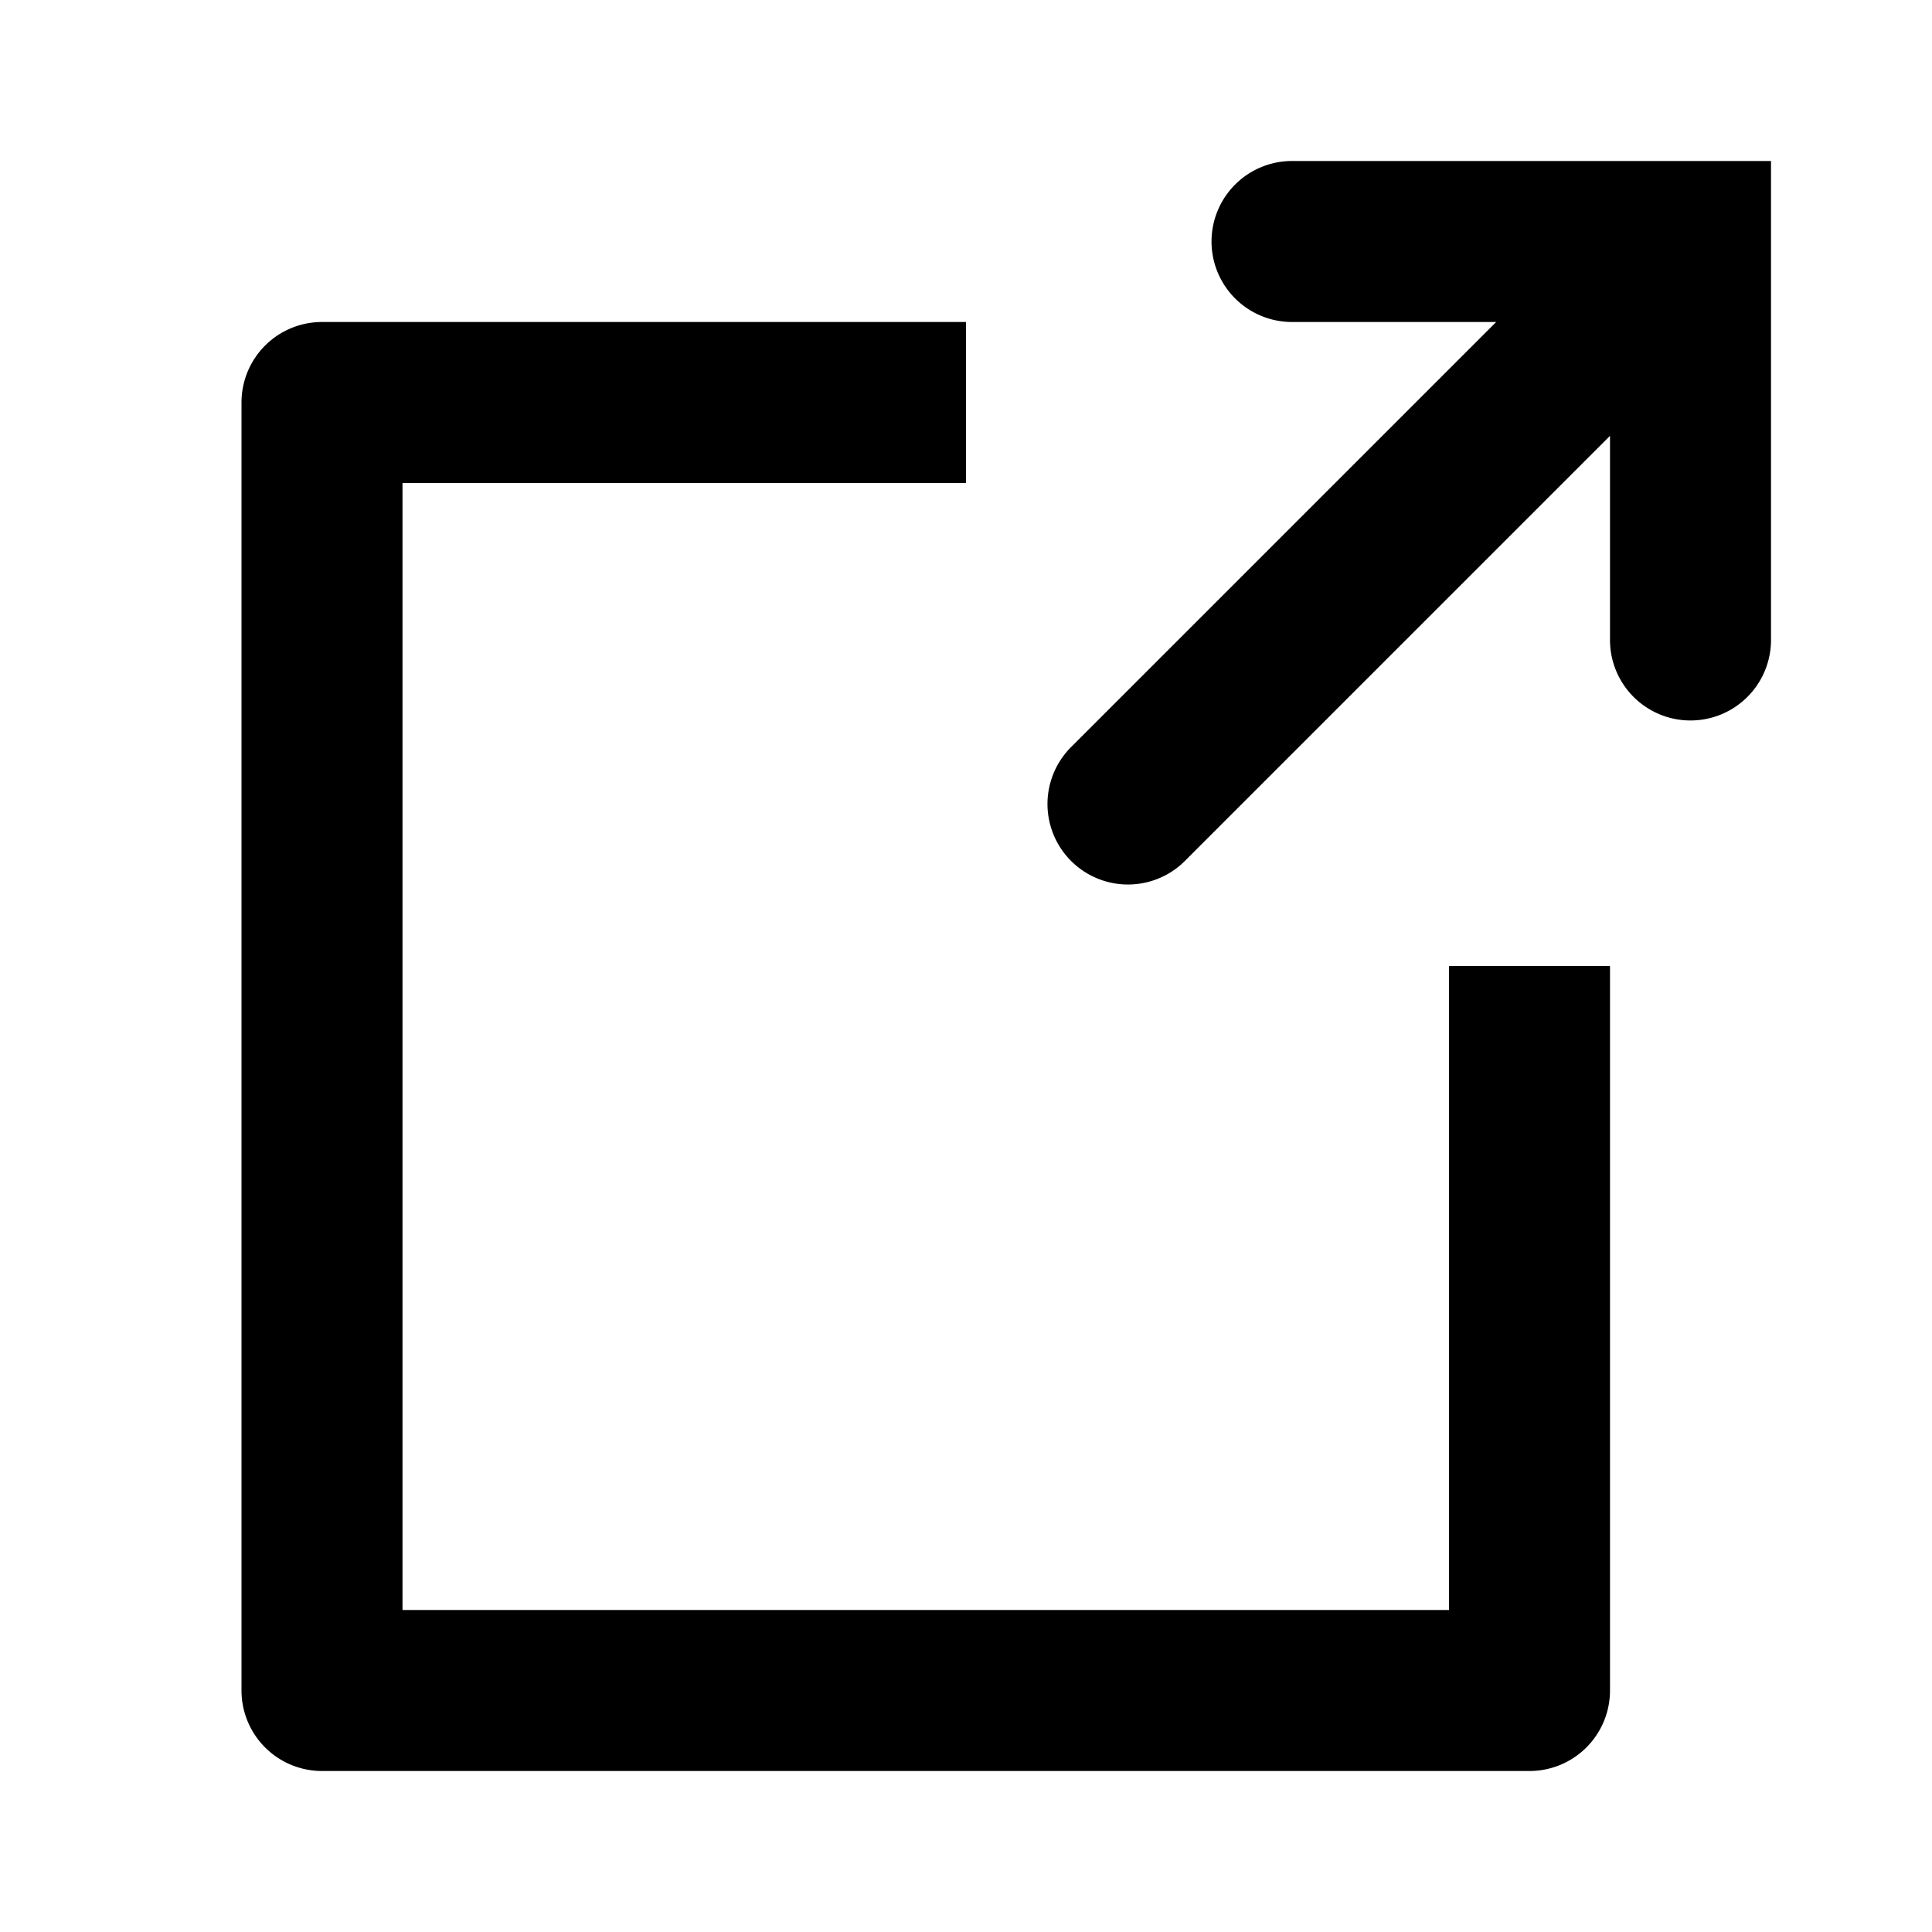 <svg xmlns="http://www.w3.org/2000/svg" data-encore-id="icon" role="img" aria-hidden="true" viewBox="0 0 24 24" class="Svg-sc-ytk21e-0 iYxpxA"><path d="M3 5a1 1 0 0 1 1-1h8v2H5v14h13v-8h2v9a1 1 0 0 1-1 1H4a1 1 0 0 1-1-1V5z"/><path d="M22 2v5.95a1 1 0 1 1-2 0V5.414l-5.293 5.293a1 1 0 0 1-1.414-1.414L18.586 4H16.05a1 1 0 0 1 0-2H22z"/></svg>